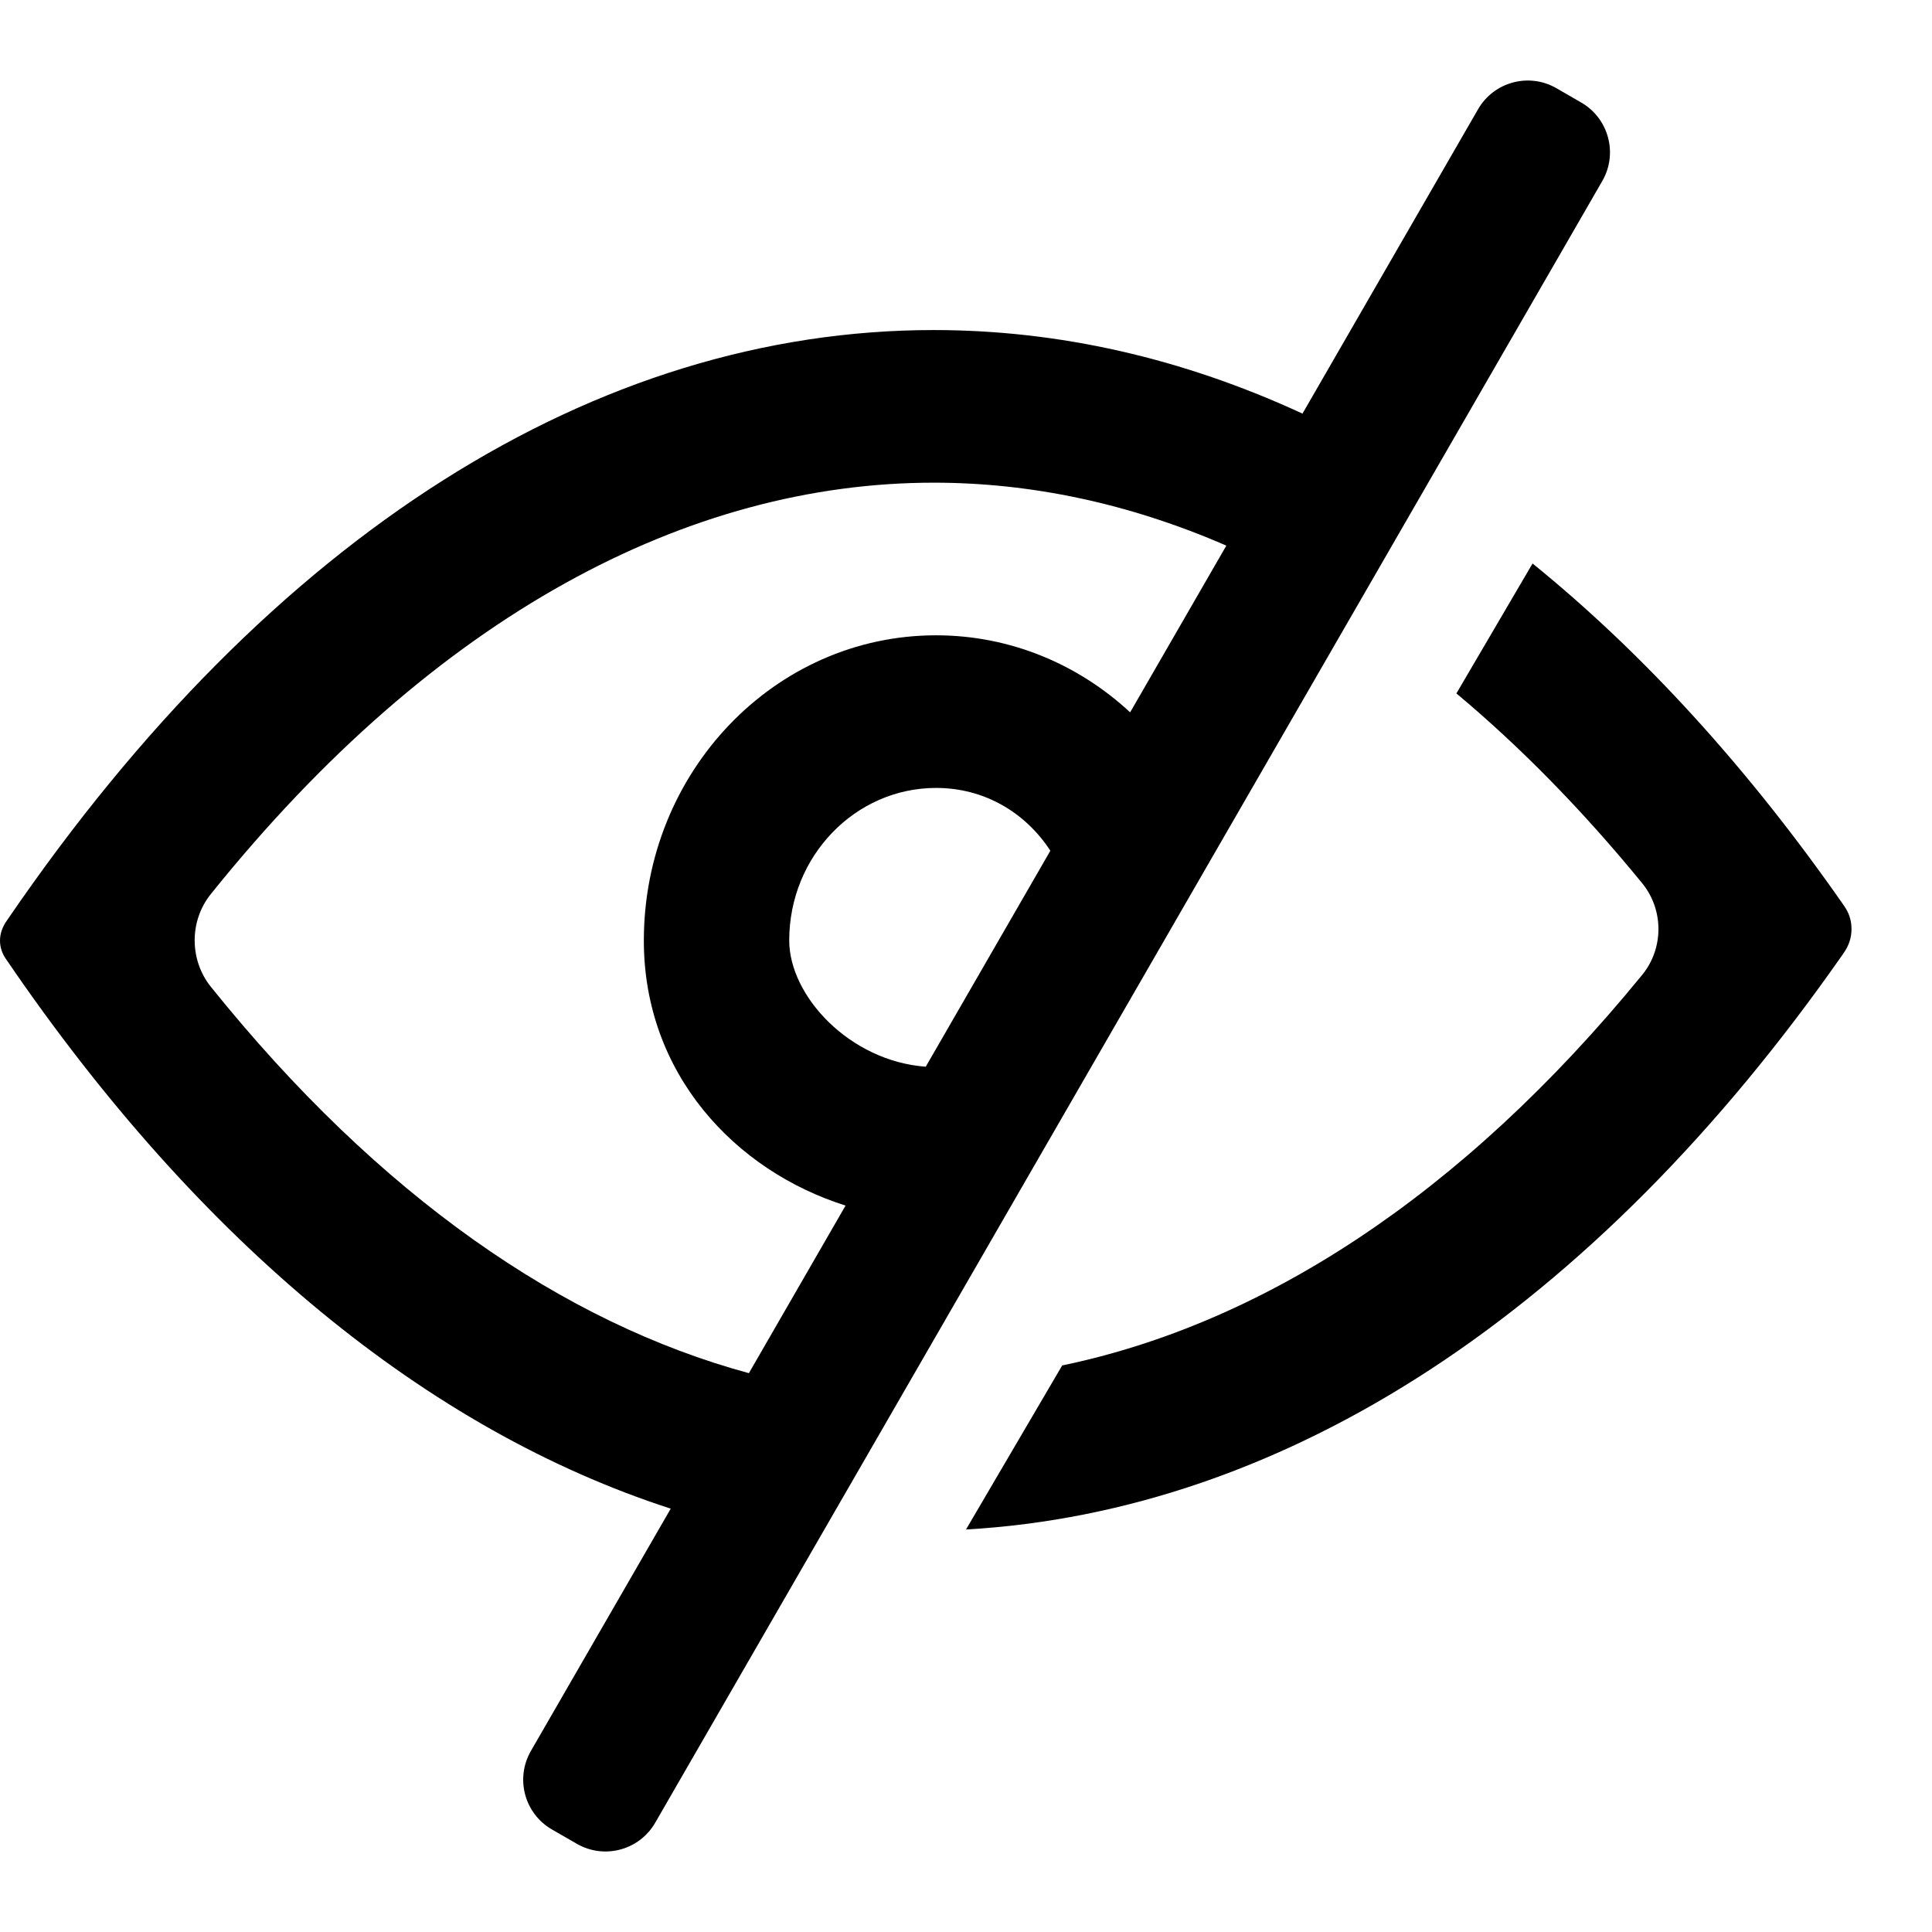 <svg width="24" height="24" viewBox="0 0 24 24" fill="none" xmlns="http://www.w3.org/2000/svg">
<path fill-rule="evenodd" clip-rule="evenodd" d="M19.335 1.096C18.994 0.899 18.558 1.016 18.361 1.357L16.18 5.138C14.694 4.451 13.156 4.1 11.599 4.1C7.416 4.1 3.37 6.636 0.107 11.404L0.094 11.423L0.083 11.439C-0.026 11.593 -0.029 11.773 0.082 11.925C2.49 15.456 5.327 17.769 8.332 18.741L6.595 21.751C6.398 22.093 6.515 22.529 6.856 22.726L7.165 22.904C7.506 23.101 7.942 22.984 8.139 22.643L19.904 2.249C20.101 1.908 19.984 1.471 19.643 1.274L19.335 1.096ZM15.234 6.778C14.025 6.252 12.804 5.996 11.599 5.996C8.56 5.996 5.414 7.628 2.62 11.105C2.351 11.438 2.351 11.925 2.62 12.259C4.714 14.865 7.006 16.435 9.303 17.058L10.504 14.976C9.132 14.544 7.998 13.339 7.998 11.684C7.998 9.59 9.623 7.892 11.628 7.892C12.553 7.892 13.398 8.254 14.039 8.849L15.234 6.778ZM13.048 10.568C12.739 10.095 12.231 9.788 11.628 9.788C10.625 9.788 9.804 10.635 9.804 11.682C9.804 12.374 10.556 13.182 11.5 13.251L13.048 10.568Z" fill="black"/>
<path d="M12 19C15.97 18.773 19.789 16.304 22.898 11.846C22.964 11.753 23 11.656 23 11.541C23 11.432 22.969 11.34 22.907 11.251C21.712 9.535 20.411 8.113 19.038 7L18.092 8.614C18.88 9.273 19.653 10.058 20.4 10.972C20.669 11.302 20.669 11.781 20.4 12.11C18.147 14.868 15.666 16.449 13.195 16.962L12 19Z" fill="black"/>
</svg>
